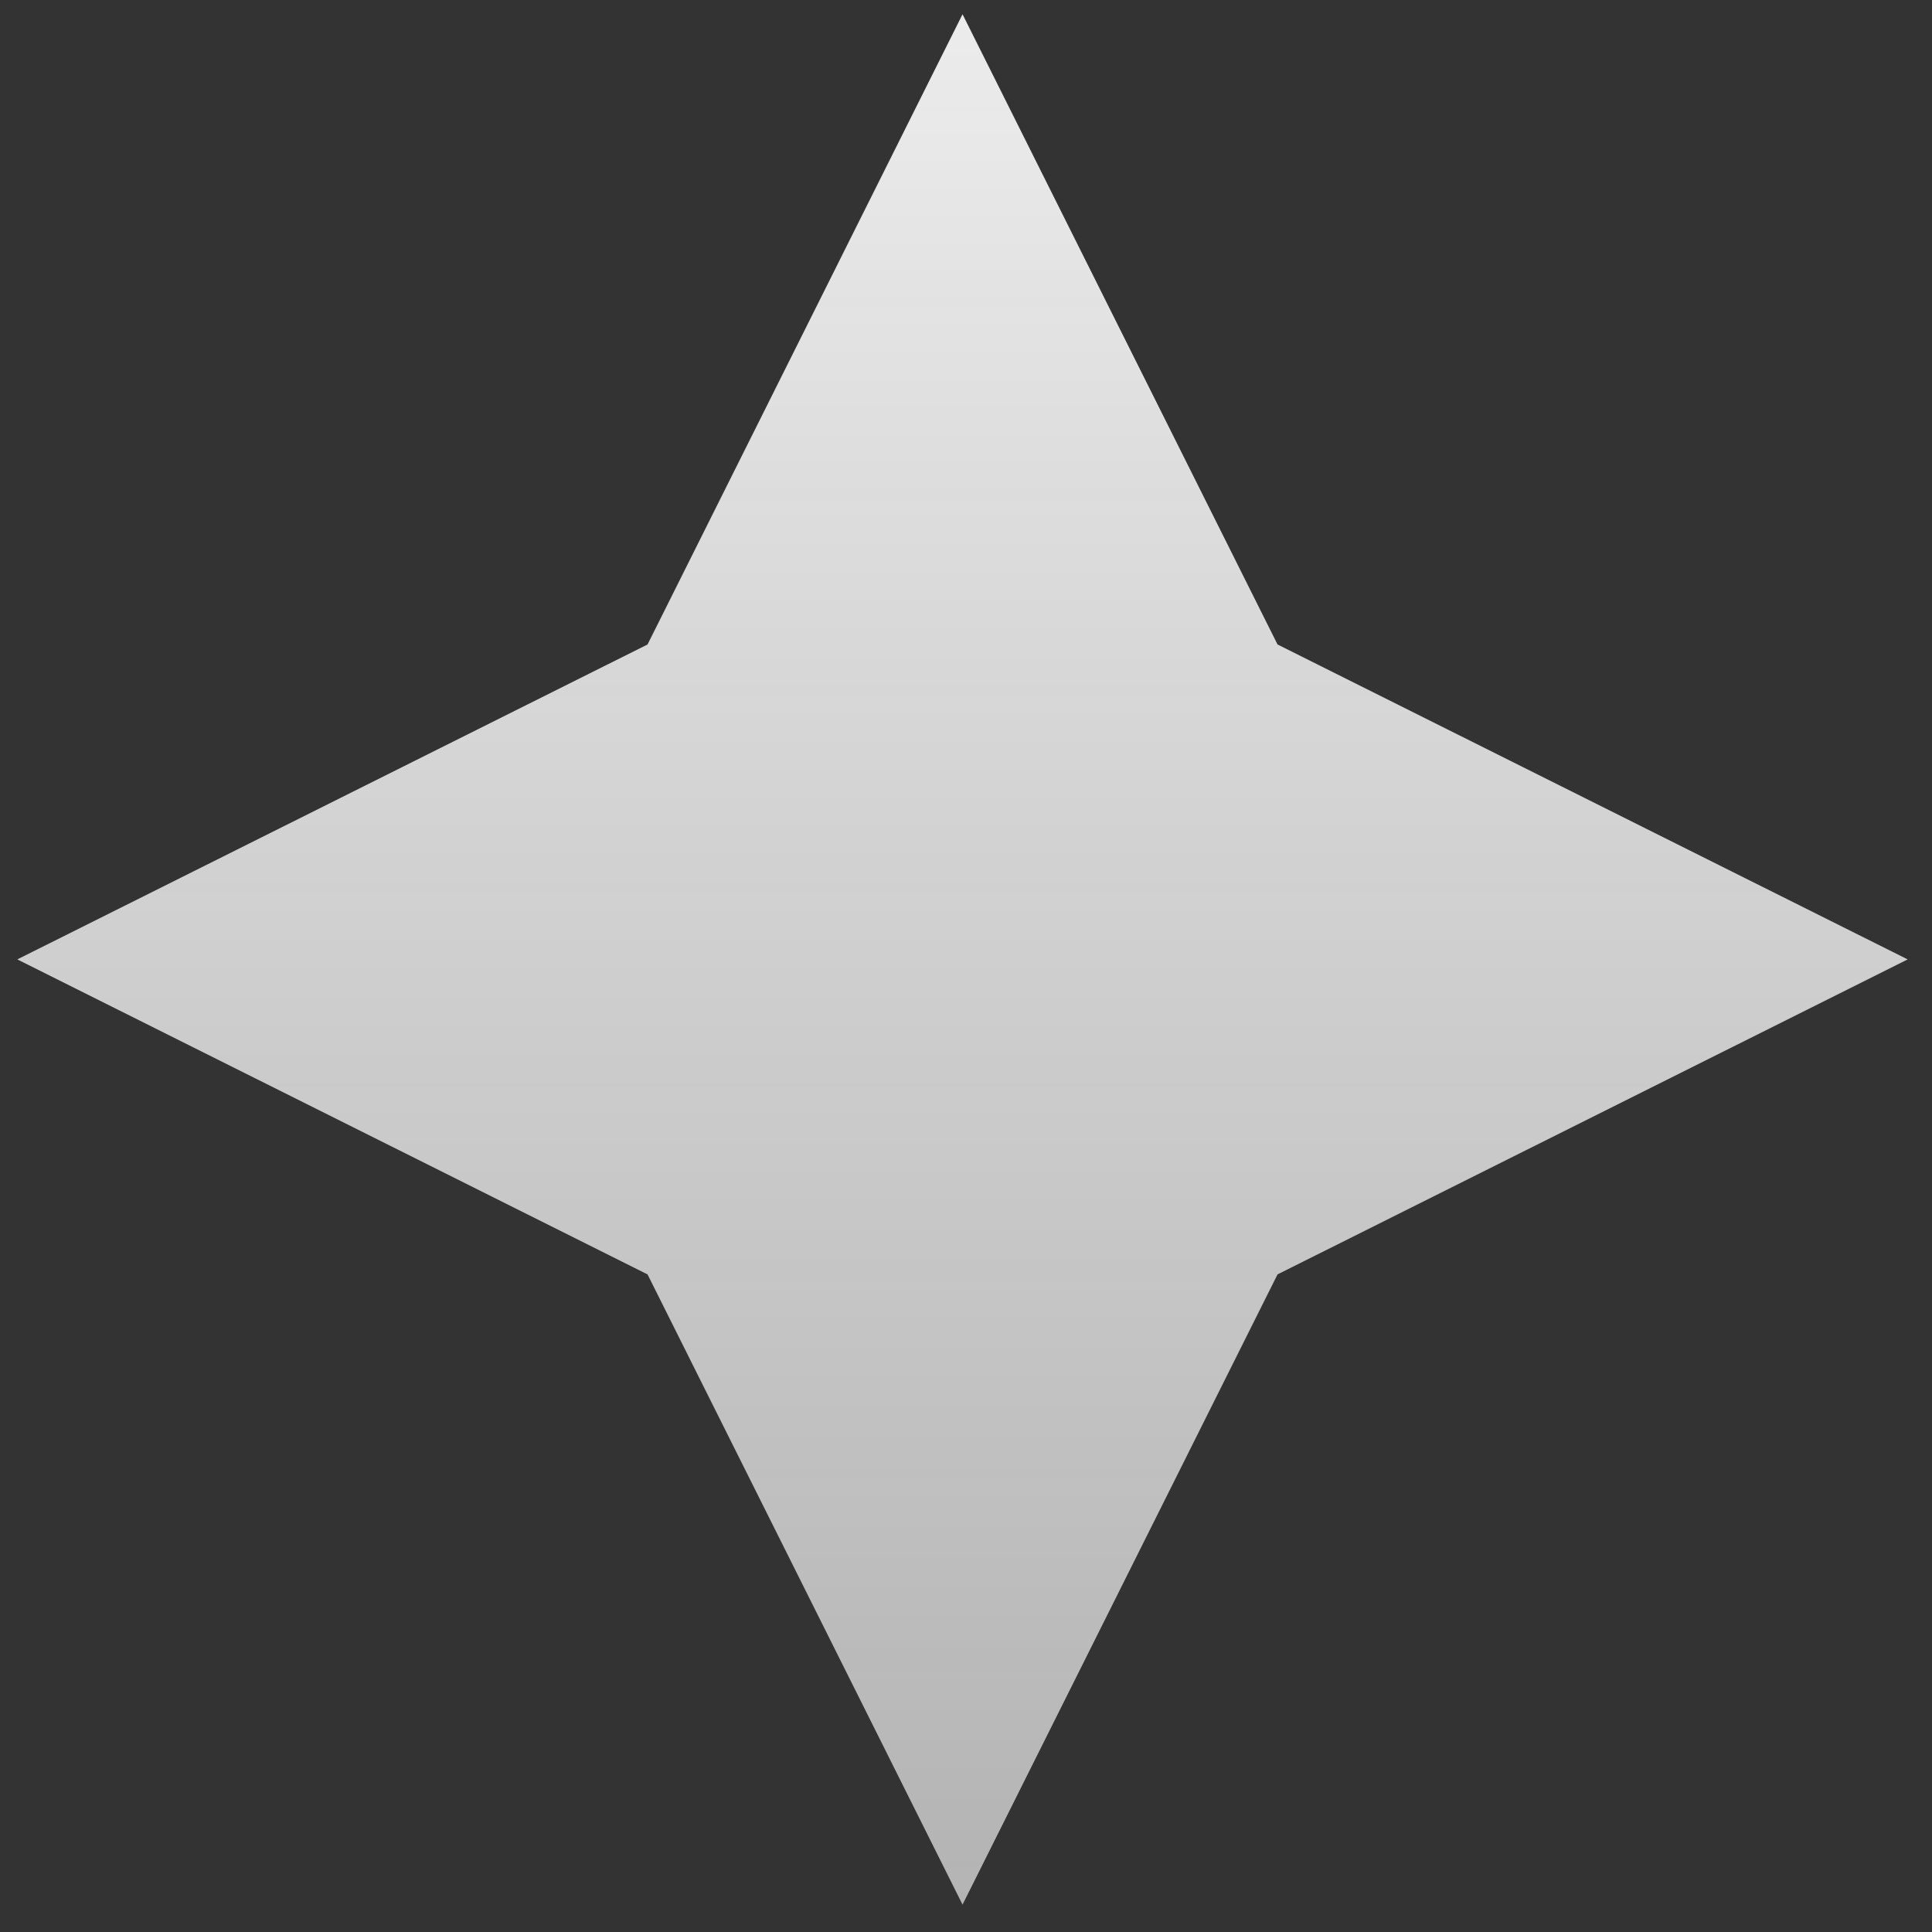 <svg width="24" height="24" viewBox="0 0 24 24" fill="none" xmlns="http://www.w3.org/2000/svg">
<rect x="0" y="0" width="24" height="24" fill="#333333" stroke="none"/>
<path d="M15.87 8.006L11.957 0.177L8.044 8.006L0.215 11.918L8.044 15.831L11.957 23.66L15.87 15.831L23.698 11.918L15.87 8.006Z" fill="url(#paint0_linear_1_70)"/>
<defs>
<linearGradient id="paint0_linear_1_70" x1="11.957" y1="0.177" x2="11.957" y2="23.66" gradientUnits="userSpaceOnUse">
<stop stop-color="#ECECEC"/>
<stop offset="1" stop-color="#D2D2D2" stop-opacity="0.81"/>
</linearGradient>
</defs>
</svg>
